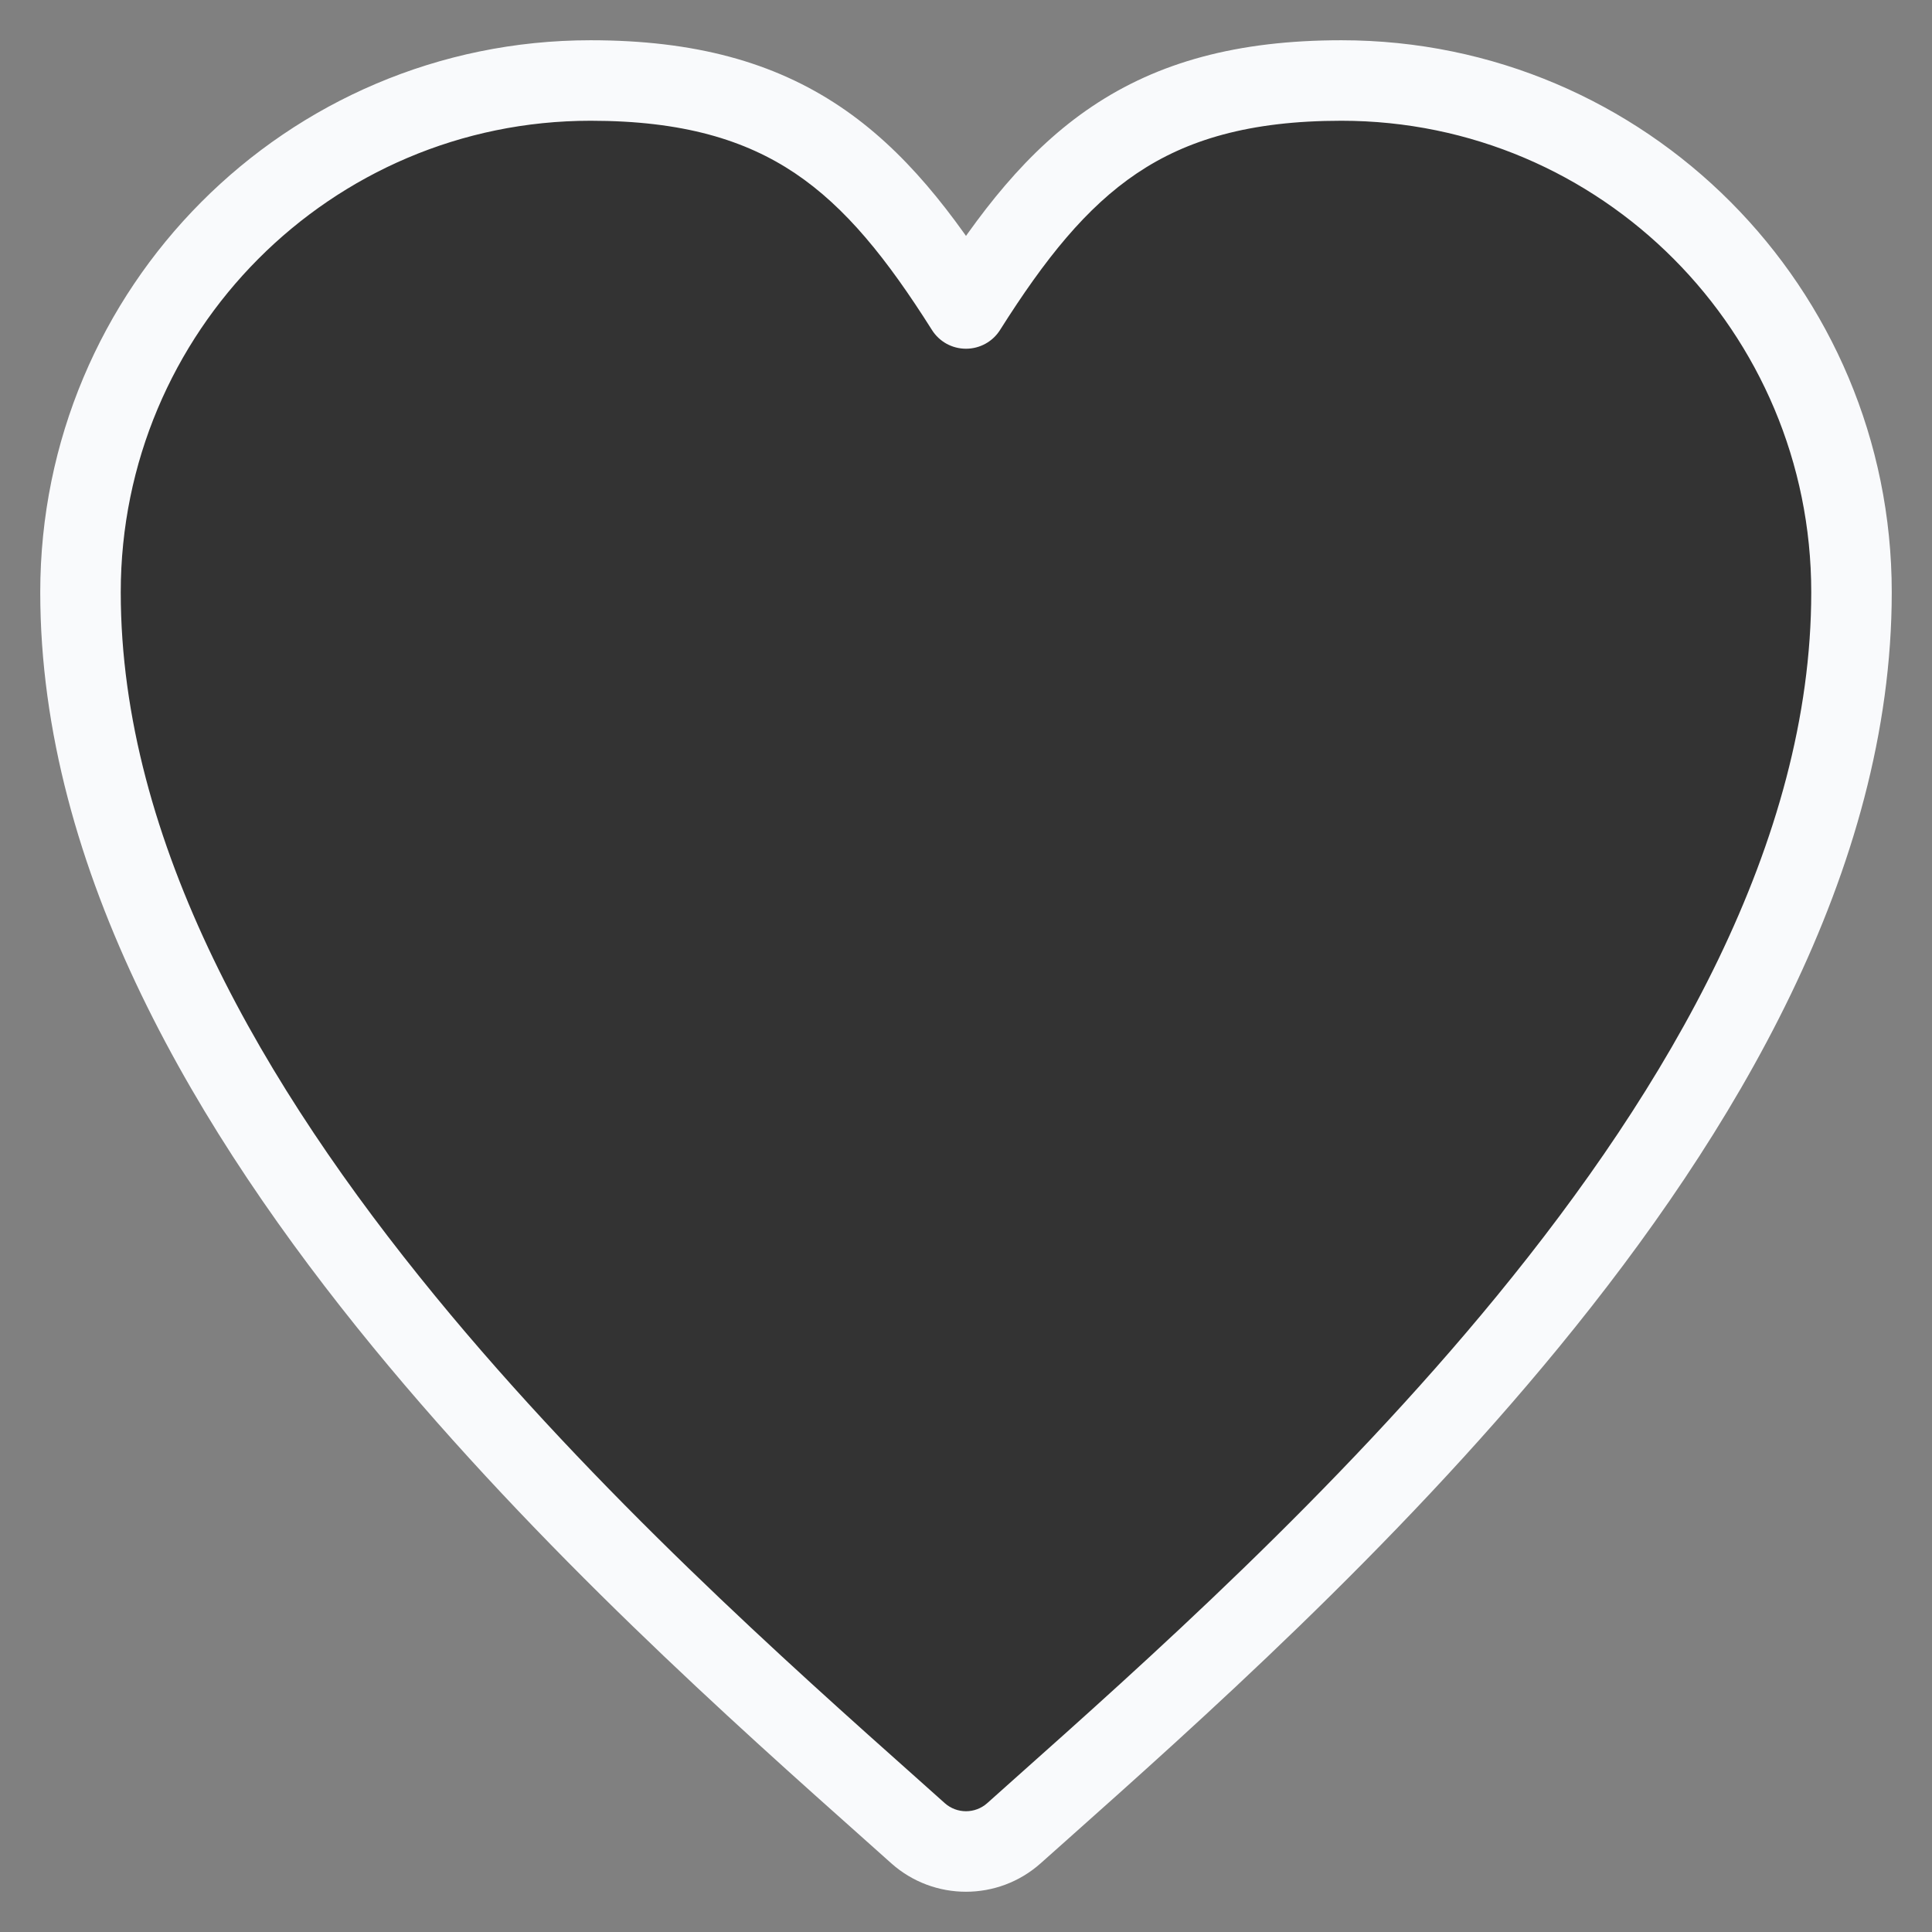 <svg xmlns="http://www.w3.org/2000/svg" width="24" height="24" viewBox="0 0 24 24" fill="none">
<rect x="0" y="0" width="24" height="24" fill="#808080" stroke="none"/>
<path fill-rule="evenodd" clip-rule="evenodd" d="M1 7.357C1 3.849 3.833 1 7.336 1C9.777 1 10.856 2.021 12 3.832C13.144 2.021 14.223 1 16.664 1C20.166 1 23 3.849 23 7.357C23 10.641 21.128 13.798 18.98 16.418C16.945 18.9 14.544 21.037 12.905 22.497C12.799 22.592 12.695 22.684 12.595 22.773C12.256 23.075 11.744 23.075 11.404 22.773C11.304 22.684 11.201 22.592 11.095 22.497C9.456 21.037 7.055 18.9 5.02 16.418C2.872 13.798 1 10.641 1 7.357Z" fill="black" fill-opacity="0.6"/>
<path d="M12 3.832L11.577 4.099C11.669 4.245 11.828 4.332 12 4.332C12.171 4.332 12.331 4.245 12.423 4.099L12 3.832ZM18.98 16.418L19.366 16.735V16.735L18.98 16.418ZM12.905 22.497L13.238 22.87L13.238 22.87L12.905 22.497ZM12.595 22.773L12.928 23.146H12.928L12.595 22.773ZM11.404 22.773L11.071 23.146L11.404 22.773ZM11.095 22.497L11.427 22.123V22.123L11.095 22.497ZM5.02 16.418L4.634 16.735L5.02 16.418ZM7.336 0.5C3.555 0.5 0.5 3.575 0.5 7.357H1.5C1.5 4.124 4.111 1.5 7.336 1.5V0.5ZM23.5 7.357C23.5 3.575 20.444 0.5 16.664 0.5V1.5C19.888 1.5 22.5 4.124 22.5 7.357H23.5ZM19.366 16.735C21.533 14.092 23.5 10.82 23.5 7.357H22.5C22.5 10.461 20.722 13.504 18.593 16.101L19.366 16.735ZM13.238 22.87C14.874 21.413 17.303 19.251 19.366 16.735L18.593 16.101C16.587 18.548 14.214 20.662 12.573 22.123L13.238 22.87ZM12.928 23.146C13.028 23.057 13.131 22.965 13.238 22.87L12.573 22.123C12.466 22.218 12.363 22.31 12.263 22.4L12.928 23.146ZM11.071 23.146C11.6 23.618 12.399 23.618 12.928 23.146L12.263 22.4C12.113 22.533 11.887 22.533 11.737 22.4L11.071 23.146ZM10.762 22.87C10.869 22.965 10.972 23.057 11.071 23.146L11.737 22.4C11.637 22.31 11.534 22.218 11.427 22.123L10.762 22.87ZM4.634 16.735C6.697 19.251 9.126 21.413 10.762 22.87L11.427 22.123C9.786 20.662 7.413 18.548 5.407 16.101L4.634 16.735ZM0.5 7.357C0.5 10.82 2.467 14.092 4.634 16.735L5.407 16.101C3.277 13.504 1.5 10.461 1.5 7.357H0.5ZM16.664 0.5C15.369 0.5 14.385 0.773 13.567 1.322C12.761 1.863 12.16 2.643 11.577 3.565L12.423 4.099C12.984 3.211 13.495 2.575 14.124 2.152C14.741 1.738 15.518 1.5 16.664 1.5V0.5ZM12.423 3.565C11.84 2.643 11.239 1.863 10.433 1.322C9.614 0.773 8.631 0.5 7.336 0.5V1.5C8.482 1.5 9.258 1.738 9.876 2.152C10.505 2.575 11.016 3.211 11.577 4.099L12.423 3.565Z" fill="#F9FAFC"/>
</svg>